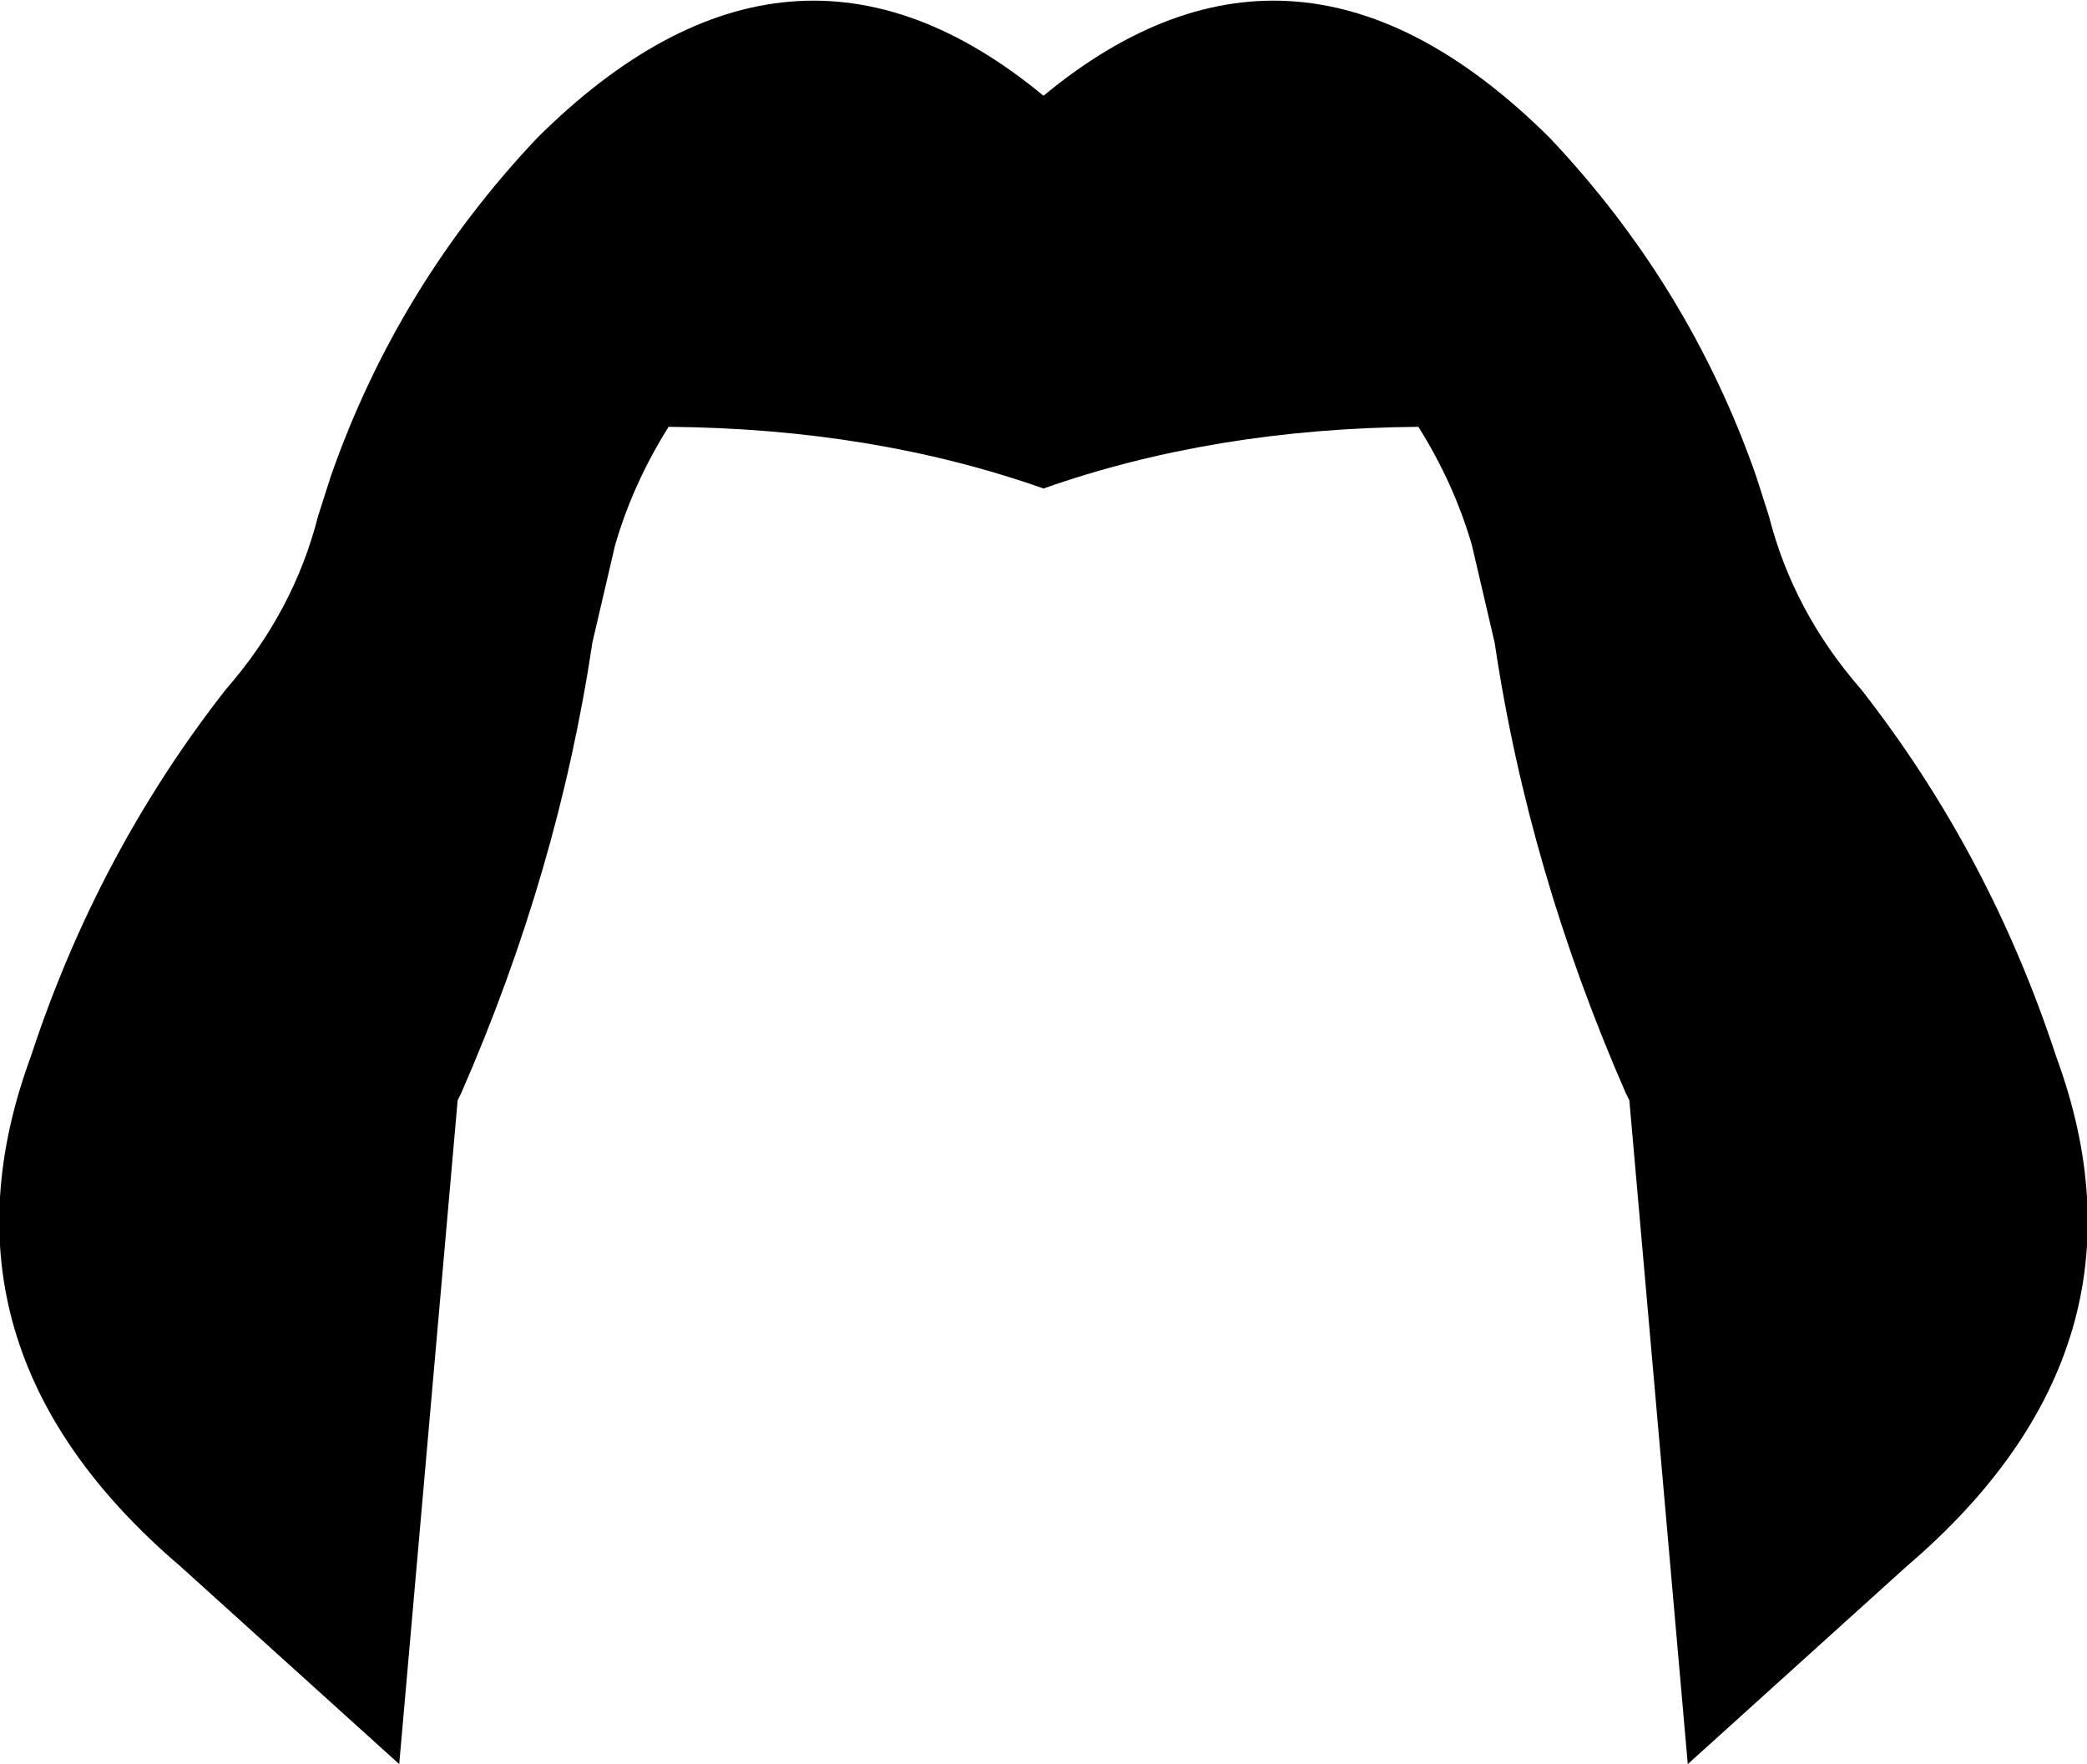 <?xml version="1.0" encoding="UTF-8" standalone="no"?>
<svg xmlns:xlink="http://www.w3.org/1999/xlink" height="54.35px" width="64.3px" xmlns="http://www.w3.org/2000/svg">
  <g transform="matrix(1.0, 0.0, 0.0, 1.0, -367.8, -127.6)">
    <path d="M378.0 142.25 Q380.05 136.4 384.35 131.85 392.15 124.1 399.95 130.55 407.75 124.1 415.55 131.85 419.85 136.4 421.9 142.25 L422.3 143.5 Q423.05 146.45 425.15 148.85 429.1 153.9 431.15 160.15 434.45 169.1 426.55 175.85 L419.8 181.95 418.0 161.5 417.9 161.3 Q414.9 154.45 413.85 147.4 L413.15 144.4 Q412.6 142.5 411.5 140.75 405.2 140.8 399.95 142.65 394.7 140.8 388.4 140.75 387.3 142.5 386.75 144.4 L386.05 147.4 Q385.0 154.45 382.0 161.3 L381.9 161.5 380.1 181.95 373.35 175.85 Q365.45 169.1 368.75 160.15 370.8 153.9 374.75 148.85 376.85 146.45 377.6 143.5 L378.0 142.25" fill="#000000" fill-rule="evenodd" stroke="none"/>
  </g>
</svg>
